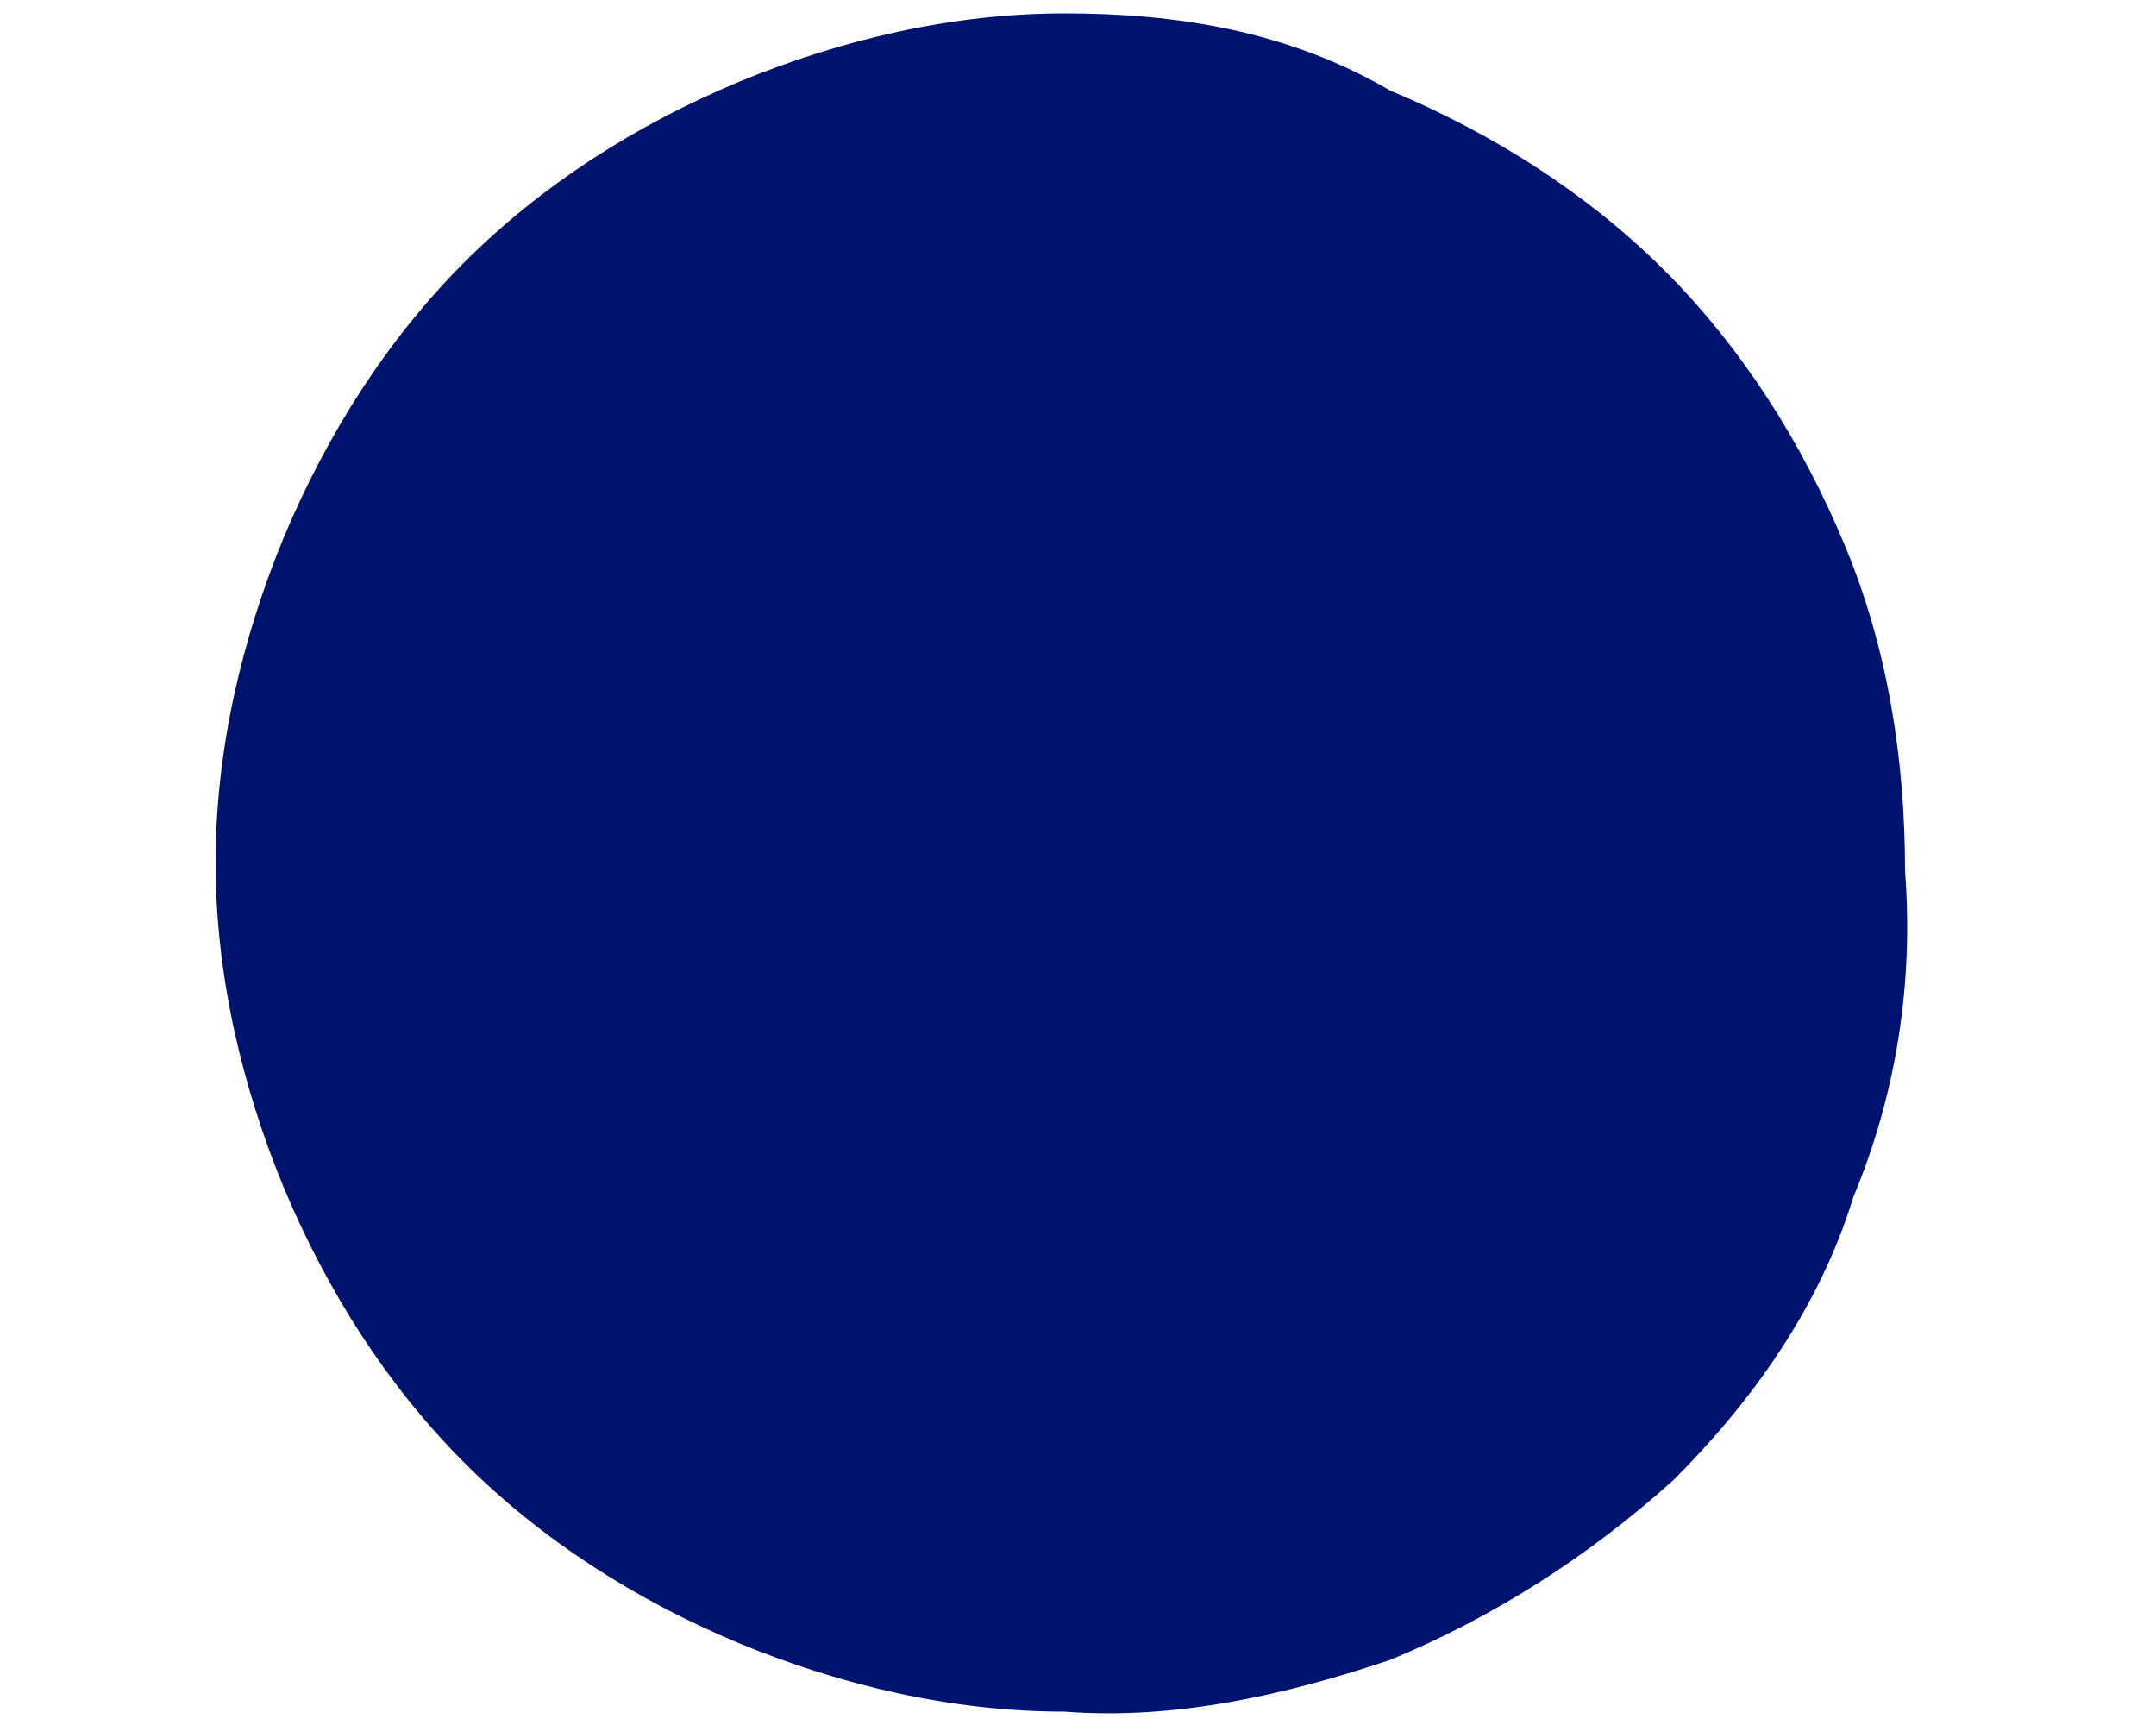 <svg width="5" height="4" viewBox="0 0 5 4" fill="none" xmlns="http://www.w3.org/2000/svg">
<path d="M2.469 0.031C2.21 0.031 1.952 0.091 1.713 0.19C1.474 0.29 1.256 0.429 1.077 0.608C0.898 0.787 0.759 1.006 0.659 1.244C0.56 1.483 0.5 1.741 0.5 2C0.5 2.259 0.56 2.517 0.659 2.756C0.759 2.994 0.898 3.213 1.077 3.392C1.256 3.571 1.474 3.71 1.713 3.81C1.952 3.909 2.21 3.969 2.469 3.969C2.727 3.989 2.986 3.929 3.224 3.849C3.463 3.75 3.682 3.611 3.881 3.432C4.06 3.253 4.219 3.034 4.298 2.776C4.398 2.537 4.438 2.278 4.418 2.02C4.418 1.761 4.378 1.503 4.278 1.264C4.179 1.026 4.04 0.807 3.861 0.628C3.682 0.449 3.463 0.31 3.224 0.21C2.986 0.071 2.727 0.031 2.469 0.031Z" fill="#00136F"/>
</svg>
